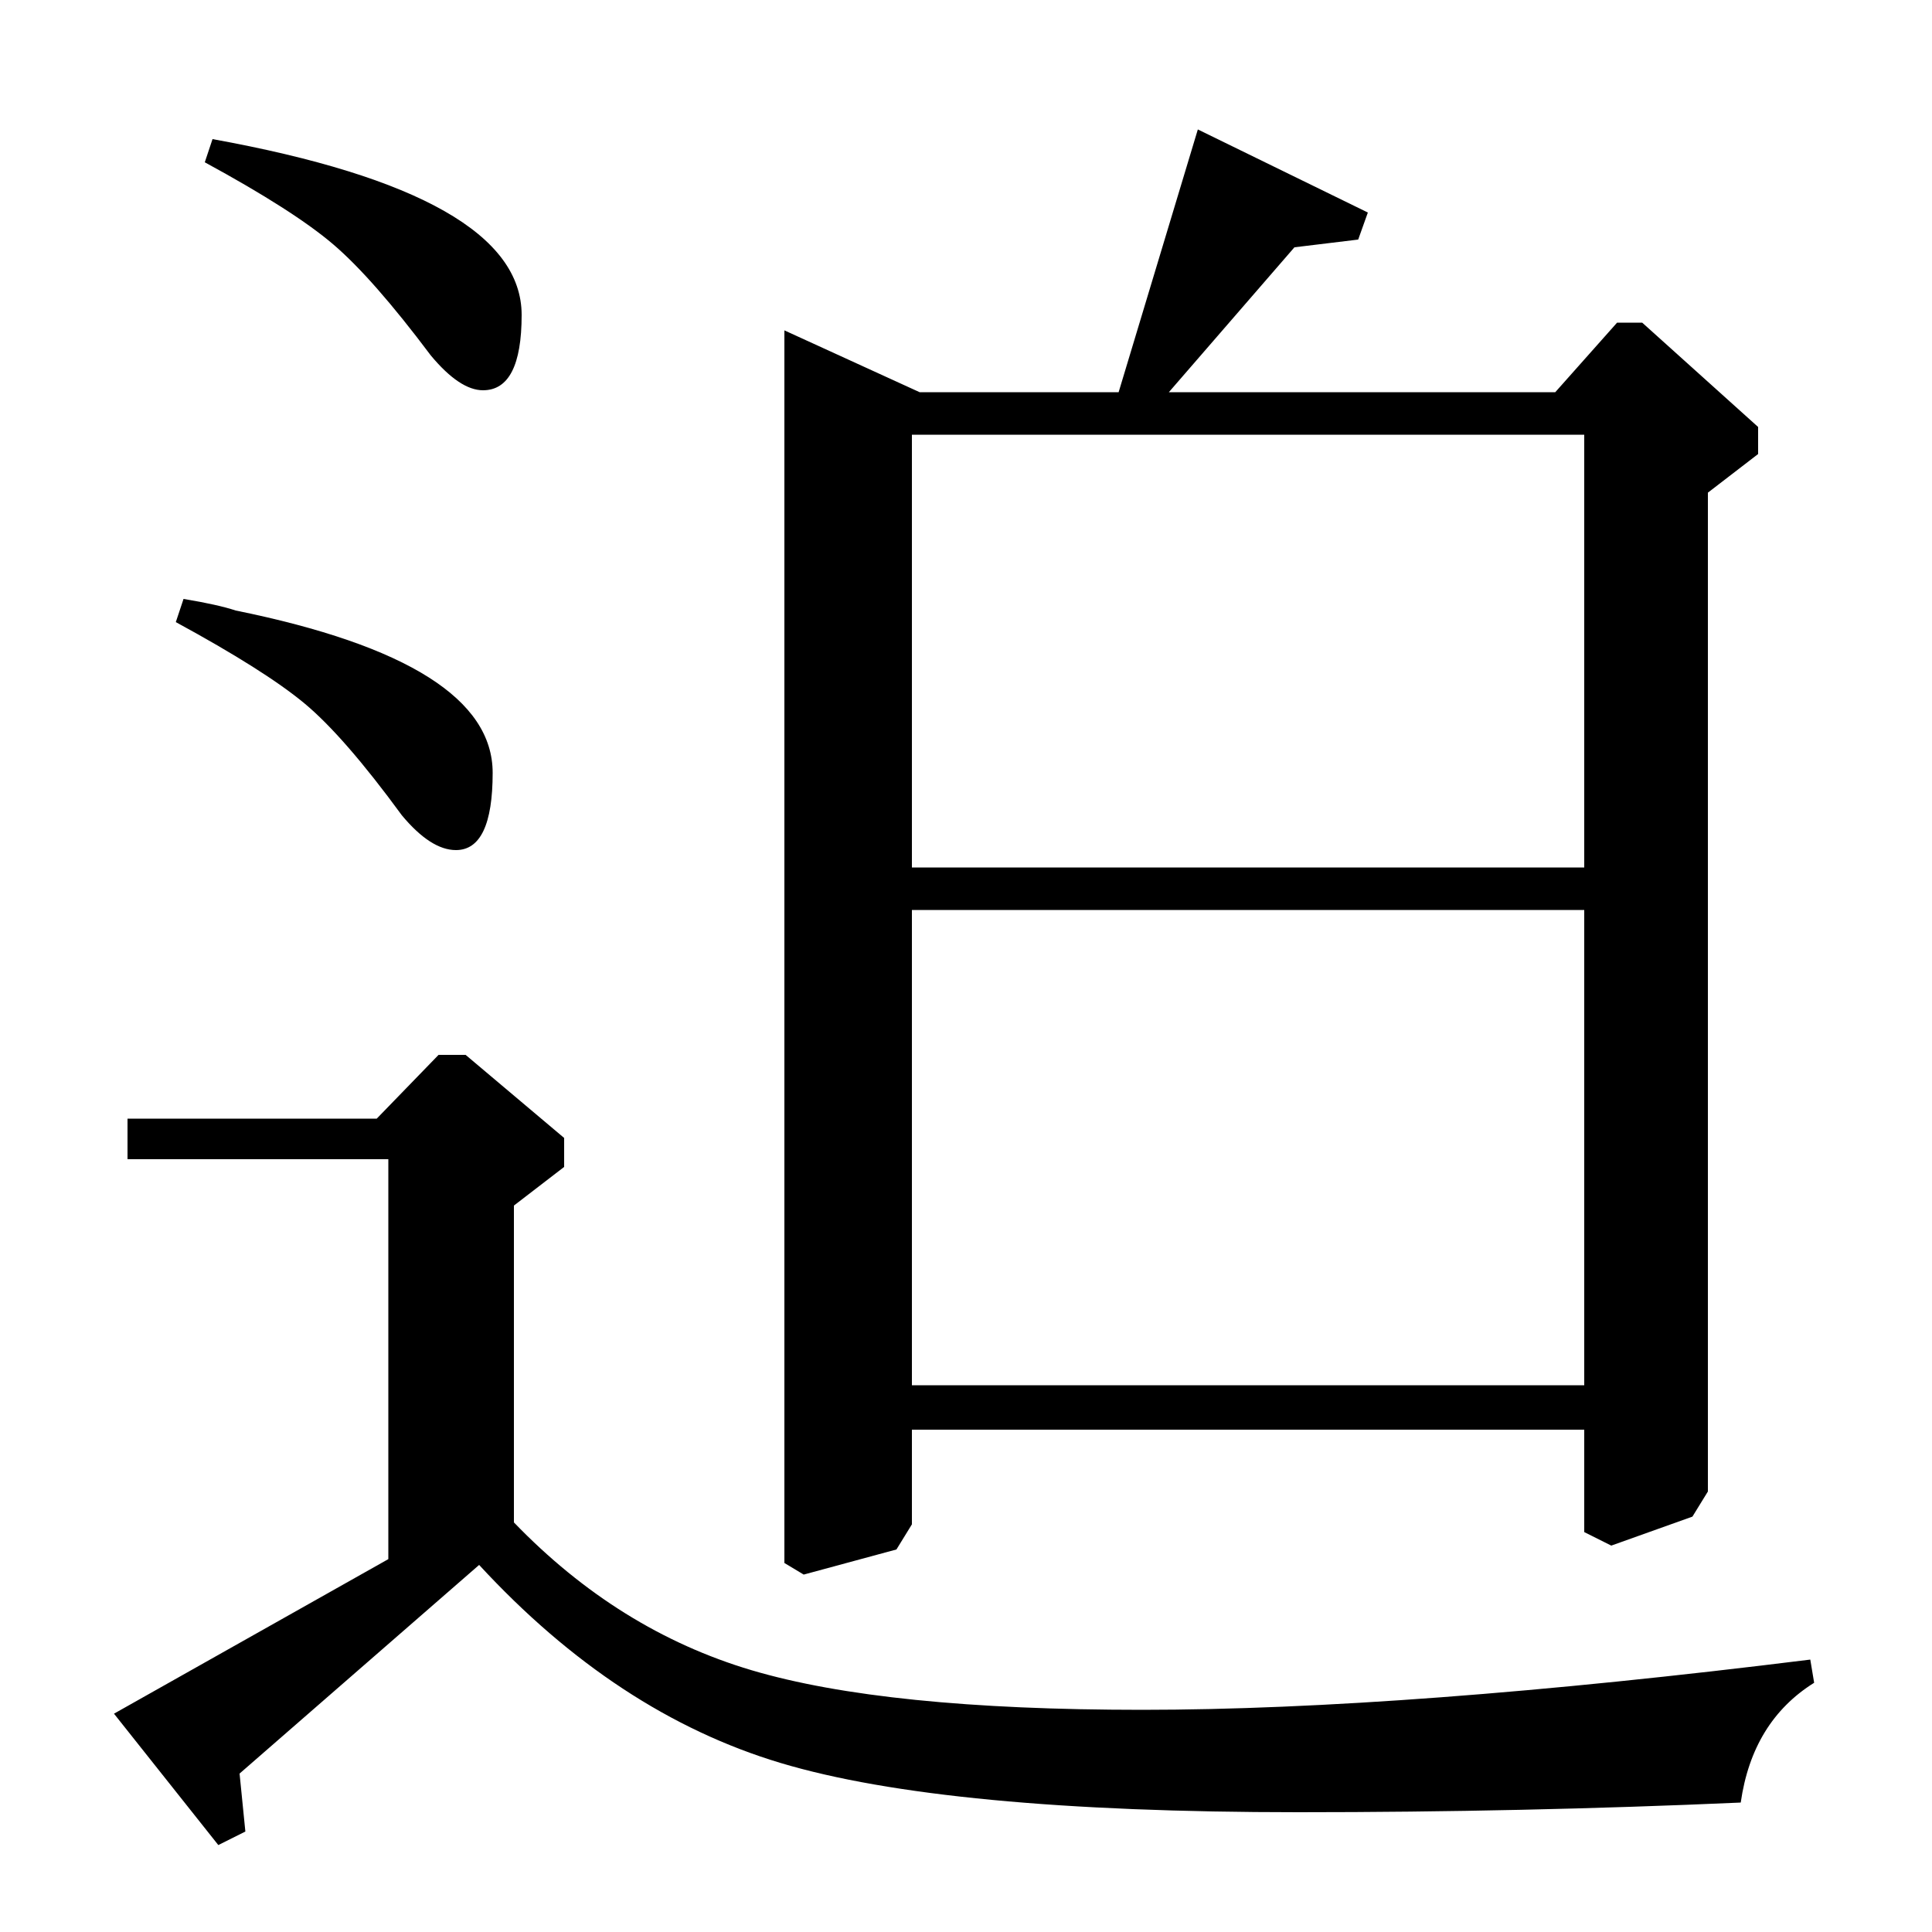 <?xml version="1.0" standalone="no"?>
<!DOCTYPE svg PUBLIC "-//W3C//DTD SVG 1.1//EN" "http://www.w3.org/Graphics/SVG/1.1/DTD/svg11.dtd" >
<svg xmlns="http://www.w3.org/2000/svg" xmlns:xlink="http://www.w3.org/1999/xlink" version="1.1" viewBox="0 -140 1000 1000">
  <g transform="matrix(1 0 0 -1 0 860)">
   <path fill="currentColor"
d="M884 745v-517l-8 -13l-42 -15l-14 7v53h-348v-49l-8 -13l-48 -13l-10 6v638l70 -32h103l41 136l88 -43l-5 -14l-33 -4l-65 -75h200l32 36h13l60 -54v-14zM820 283v246h-348v-246h348zM820 551v224h-348v-224h348zM195 421l32 33h14l51 -43v-15l-26 -20v-164
q54 -56 123 -76.5t202 -20.5q137 0 346 26l2 -12q-32 -20 -38 -62q-113 -5 -229 -5q-183 0 -268 25.5t-156 102.5l-124 -108l3 -30l-14 -7l-54 68l142 80v207h-135v21h129zM91 678l4 12q18 -3 27 -6q133 -27 133 -84q0 -40 -19 -40q-13 0 -28 18q-30 41 -50.5 58t-66.5 42z
M106 916l4 12q160 -29 160 -91q0 -39 -20 -39q-12 0 -27 18q-30 40 -50.5 57.5t-66.5 42.5z" />
  </g>

</svg>
